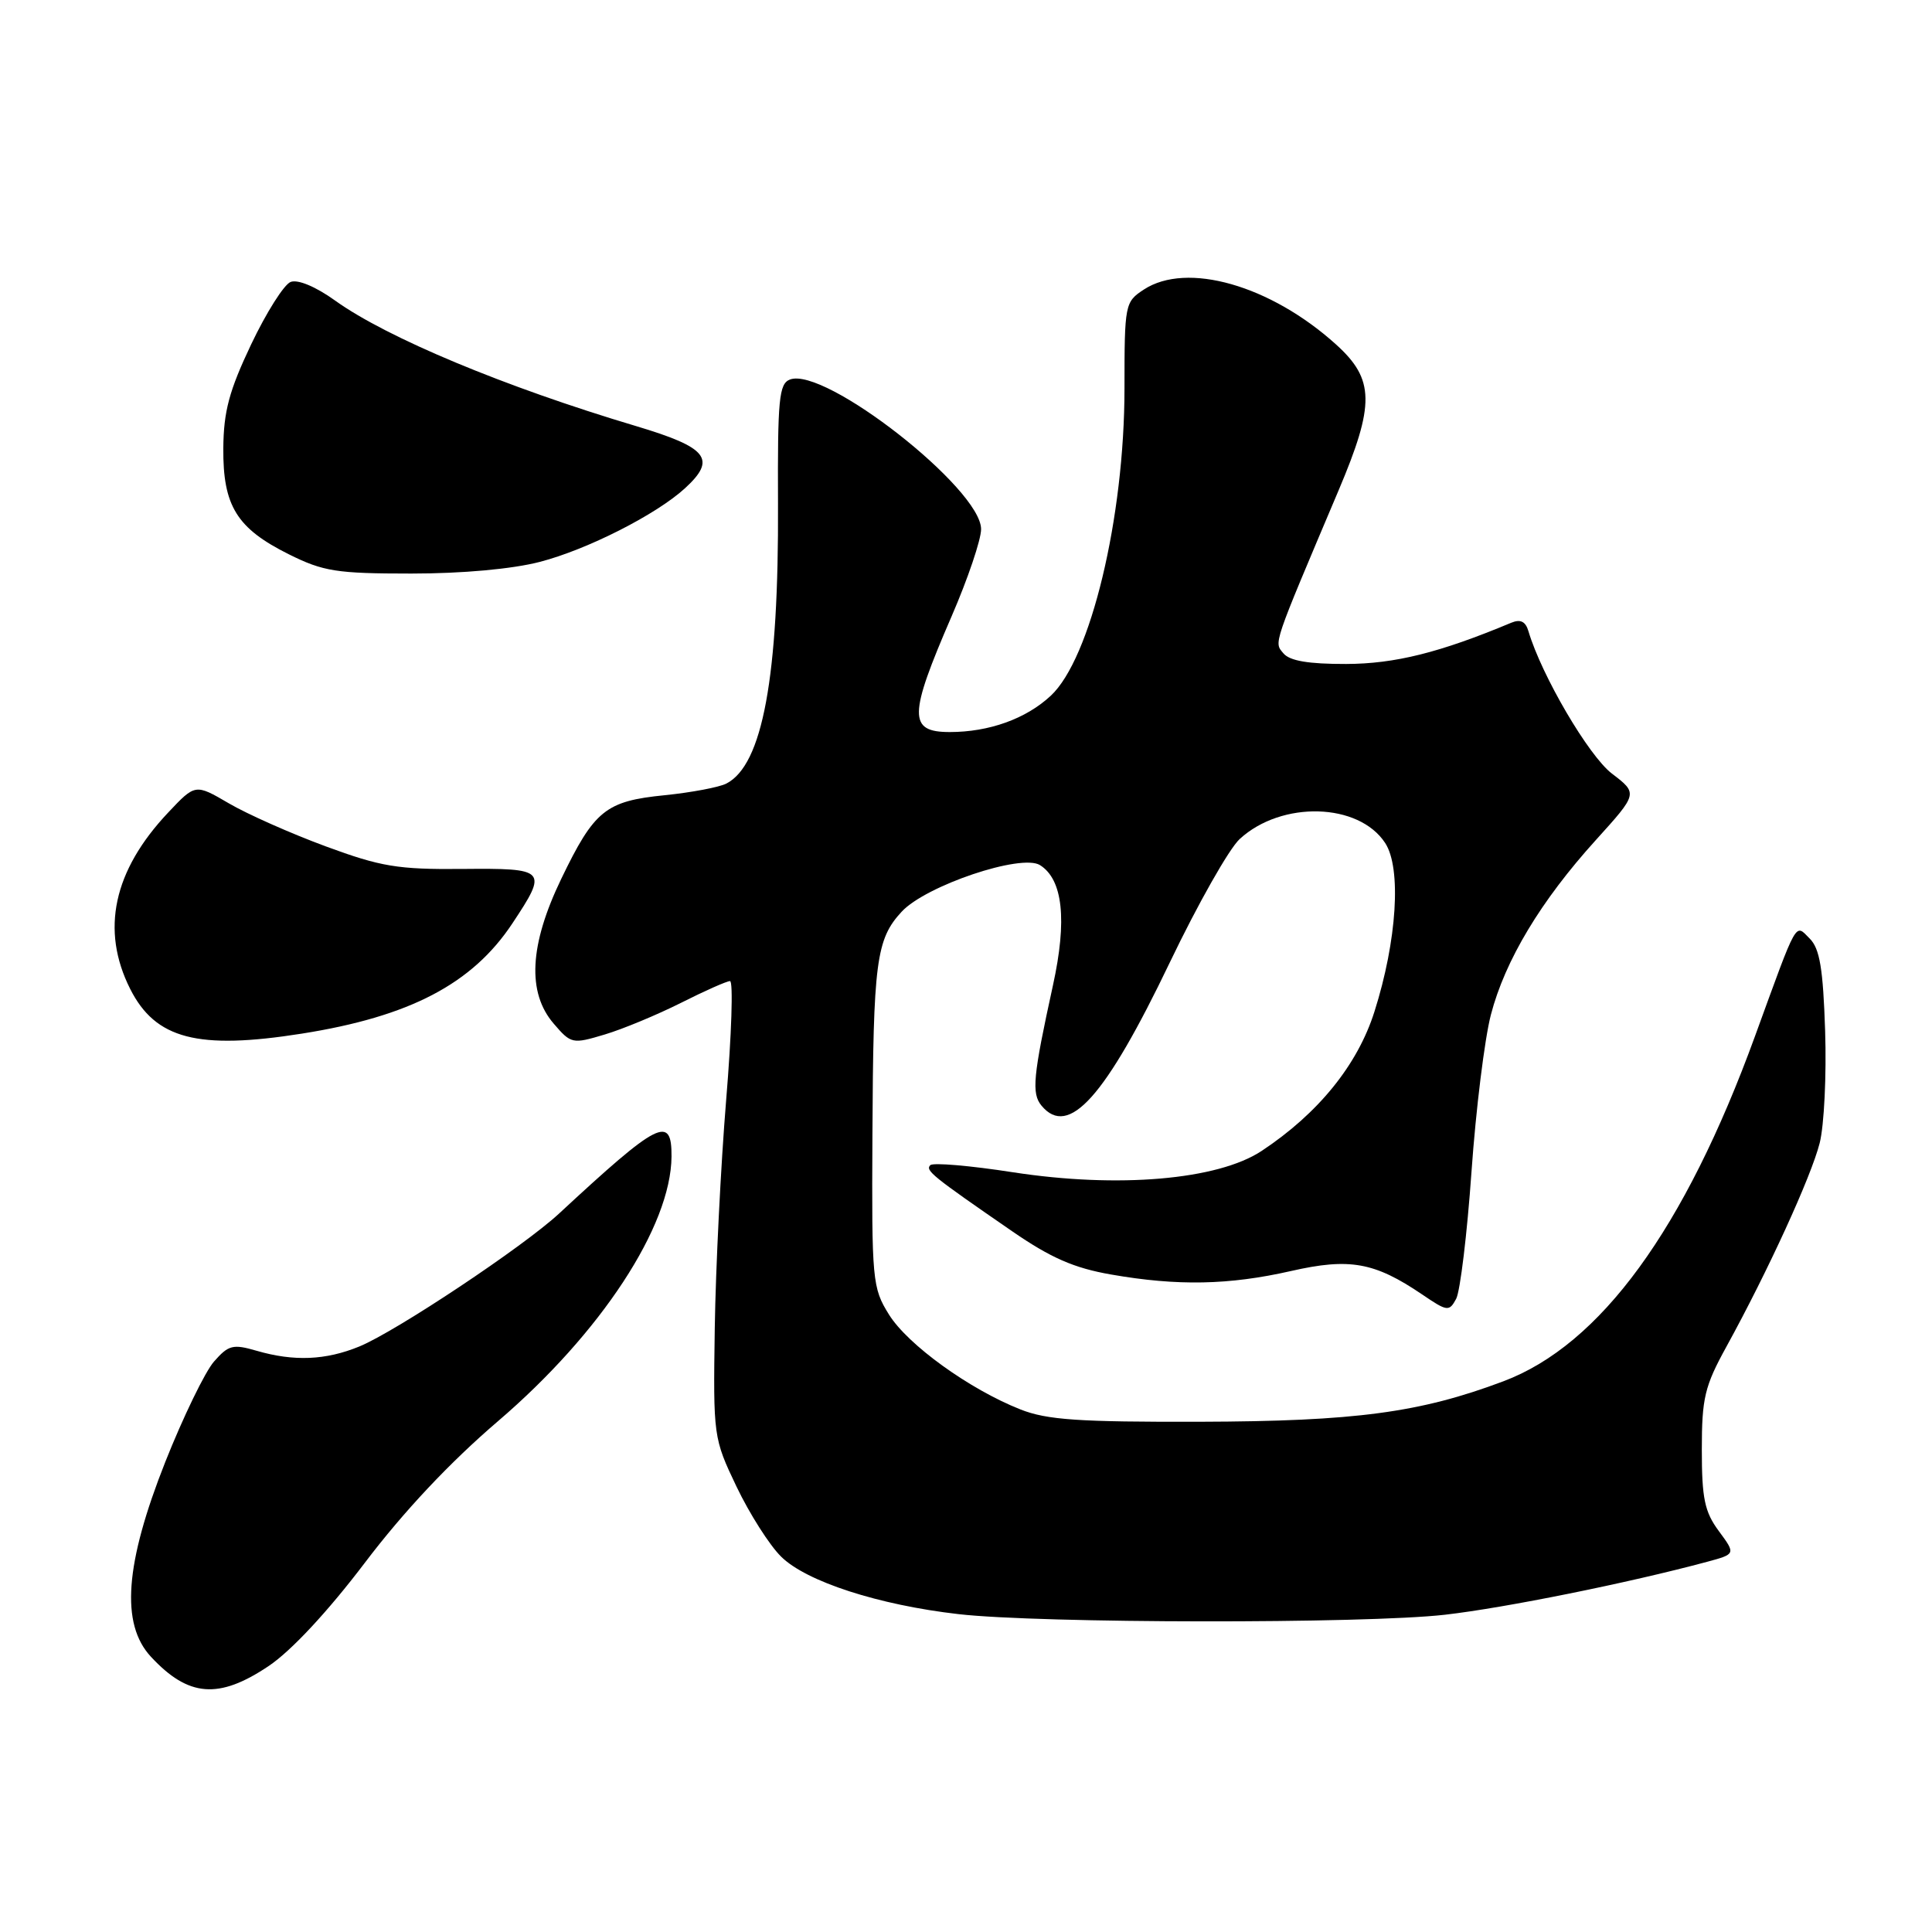 <?xml version="1.0" encoding="UTF-8" standalone="no"?>
<!DOCTYPE svg PUBLIC "-//W3C//DTD SVG 1.1//EN" "http://www.w3.org/Graphics/SVG/1.1/DTD/svg11.dtd" >
<svg xmlns="http://www.w3.org/2000/svg" xmlns:xlink="http://www.w3.org/1999/xlink" version="1.1" viewBox="0 0 256 256">
 <g >
 <path fill="currentColor"
d=" M 35.61 220.75 C 38.60 218.74 43.44 213.54 48.34 207.08 C 53.50 200.27 59.62 193.76 65.98 188.32 C 79.62 176.65 88.91 162.49 88.98 153.25 C 89.02 147.68 87.28 148.56 74.07 160.81 C 69.33 165.20 52.50 176.40 47.63 178.41 C 43.15 180.25 38.94 180.42 33.99 178.98 C 30.86 178.07 30.28 178.22 28.35 180.42 C 27.17 181.77 24.27 187.75 21.91 193.69 C 16.55 207.22 15.96 215.18 20.00 219.53 C 24.97 224.88 28.99 225.20 35.61 220.75 Z  M 191.47 213.96 C 199.49 213.04 215.81 209.74 226.19 206.95 C 230.00 205.92 230.00 205.92 227.75 202.87 C 225.87 200.33 225.50 198.54 225.50 192.10 C 225.50 185.25 225.87 183.69 228.76 178.44 C 234.26 168.43 239.99 155.92 241.12 151.45 C 241.71 149.11 242.03 142.44 241.84 136.63 C 241.57 128.35 241.13 125.70 239.80 124.37 C 237.82 122.39 238.27 121.59 232.55 137.29 C 223.23 162.89 212.06 178.20 199.20 183.03 C 188.14 187.19 179.61 188.33 159.00 188.39 C 142.96 188.43 138.74 188.15 135.22 186.76 C 128.46 184.09 120.28 178.19 117.79 174.18 C 115.59 170.65 115.50 169.68 115.60 150.47 C 115.71 127.40 116.09 124.46 119.48 120.80 C 122.69 117.34 135.32 113.09 137.80 114.63 C 140.84 116.53 141.42 121.91 139.52 130.57 C 136.88 142.62 136.66 144.89 138.01 146.51 C 141.59 150.82 146.46 145.37 155.02 127.50 C 158.71 119.80 162.87 112.45 164.27 111.17 C 169.82 106.07 180.04 106.35 183.54 111.70 C 185.72 115.02 185.11 124.65 182.12 134.05 C 179.88 141.12 174.68 147.53 167.18 152.50 C 161.36 156.35 148.16 157.48 134.21 155.33 C 128.56 154.45 123.63 154.03 123.27 154.39 C 122.58 155.09 123.50 155.83 134.09 163.13 C 139.24 166.68 142.30 168.02 147.23 168.88 C 156.05 170.42 162.85 170.28 171.05 168.42 C 178.82 166.65 182.13 167.24 188.44 171.52 C 191.78 173.79 192.02 173.82 192.95 172.10 C 193.48 171.10 194.40 163.53 194.98 155.27 C 195.56 147.02 196.72 137.65 197.55 134.46 C 199.43 127.24 204.17 119.36 211.45 111.32 C 217.04 105.14 217.04 105.14 213.58 102.50 C 210.51 100.15 204.28 89.53 202.53 83.65 C 202.15 82.34 201.47 82.01 200.24 82.52 C 190.80 86.47 184.84 87.96 178.37 87.98 C 173.38 87.99 170.89 87.57 170.06 86.57 C 168.80 85.06 168.55 85.82 177.36 65.00 C 182.20 53.57 182.15 50.27 177.04 45.65 C 168.35 37.80 157.26 34.63 151.56 38.37 C 149.06 40.01 149.00 40.31 149.00 51.46 C 149.00 68.59 144.51 87.30 139.22 92.20 C 135.94 95.25 131.05 97.00 125.85 97.00 C 120.34 97.00 120.38 94.84 126.09 81.67 C 128.24 76.71 130.00 71.51 130.00 70.12 C 130.00 64.76 109.27 48.53 104.67 50.29 C 103.22 50.85 103.03 52.90 103.09 66.72 C 103.20 89.71 101.05 101.37 96.24 103.83 C 95.28 104.32 91.61 105.01 88.08 105.37 C 80.25 106.15 78.75 107.36 74.36 116.47 C 70.15 125.21 69.82 131.52 73.37 135.64 C 75.67 138.32 75.85 138.36 80.12 137.08 C 82.53 136.36 87.07 134.47 90.22 132.89 C 93.37 131.30 96.30 130.00 96.73 130.00 C 97.17 130.00 96.94 137.09 96.22 145.75 C 95.51 154.41 94.83 168.03 94.71 176.00 C 94.50 190.35 94.53 190.57 97.60 197.00 C 99.31 200.57 101.96 204.75 103.51 206.27 C 106.85 209.57 116.43 212.67 127.00 213.88 C 137.78 215.12 180.91 215.17 191.47 213.96 Z  M 40.00 136.96 C 54.30 134.70 62.58 130.37 67.89 122.36 C 72.62 115.22 72.45 115.04 61.25 115.14 C 52.71 115.22 50.46 114.84 43.14 112.14 C 38.54 110.44 32.77 107.88 30.33 106.45 C 25.88 103.85 25.88 103.85 22.29 107.66 C 15.01 115.37 13.32 123.24 17.25 131.04 C 20.60 137.68 26.20 139.14 40.00 136.96 Z  M 71.54 74.45 C 77.82 72.82 86.96 68.18 90.75 64.71 C 95.00 60.82 93.81 59.31 84.25 56.45 C 66.89 51.27 51.26 44.75 44.41 39.83 C 41.85 37.99 39.47 36.99 38.51 37.36 C 37.64 37.69 35.28 41.42 33.28 45.63 C 30.37 51.76 29.63 54.50 29.59 59.39 C 29.53 67.03 31.37 70.01 38.28 73.45 C 42.84 75.72 44.60 76.00 54.49 76.00 C 61.27 76.00 67.89 75.40 71.54 74.45 Z "/>
</g>
</svg>